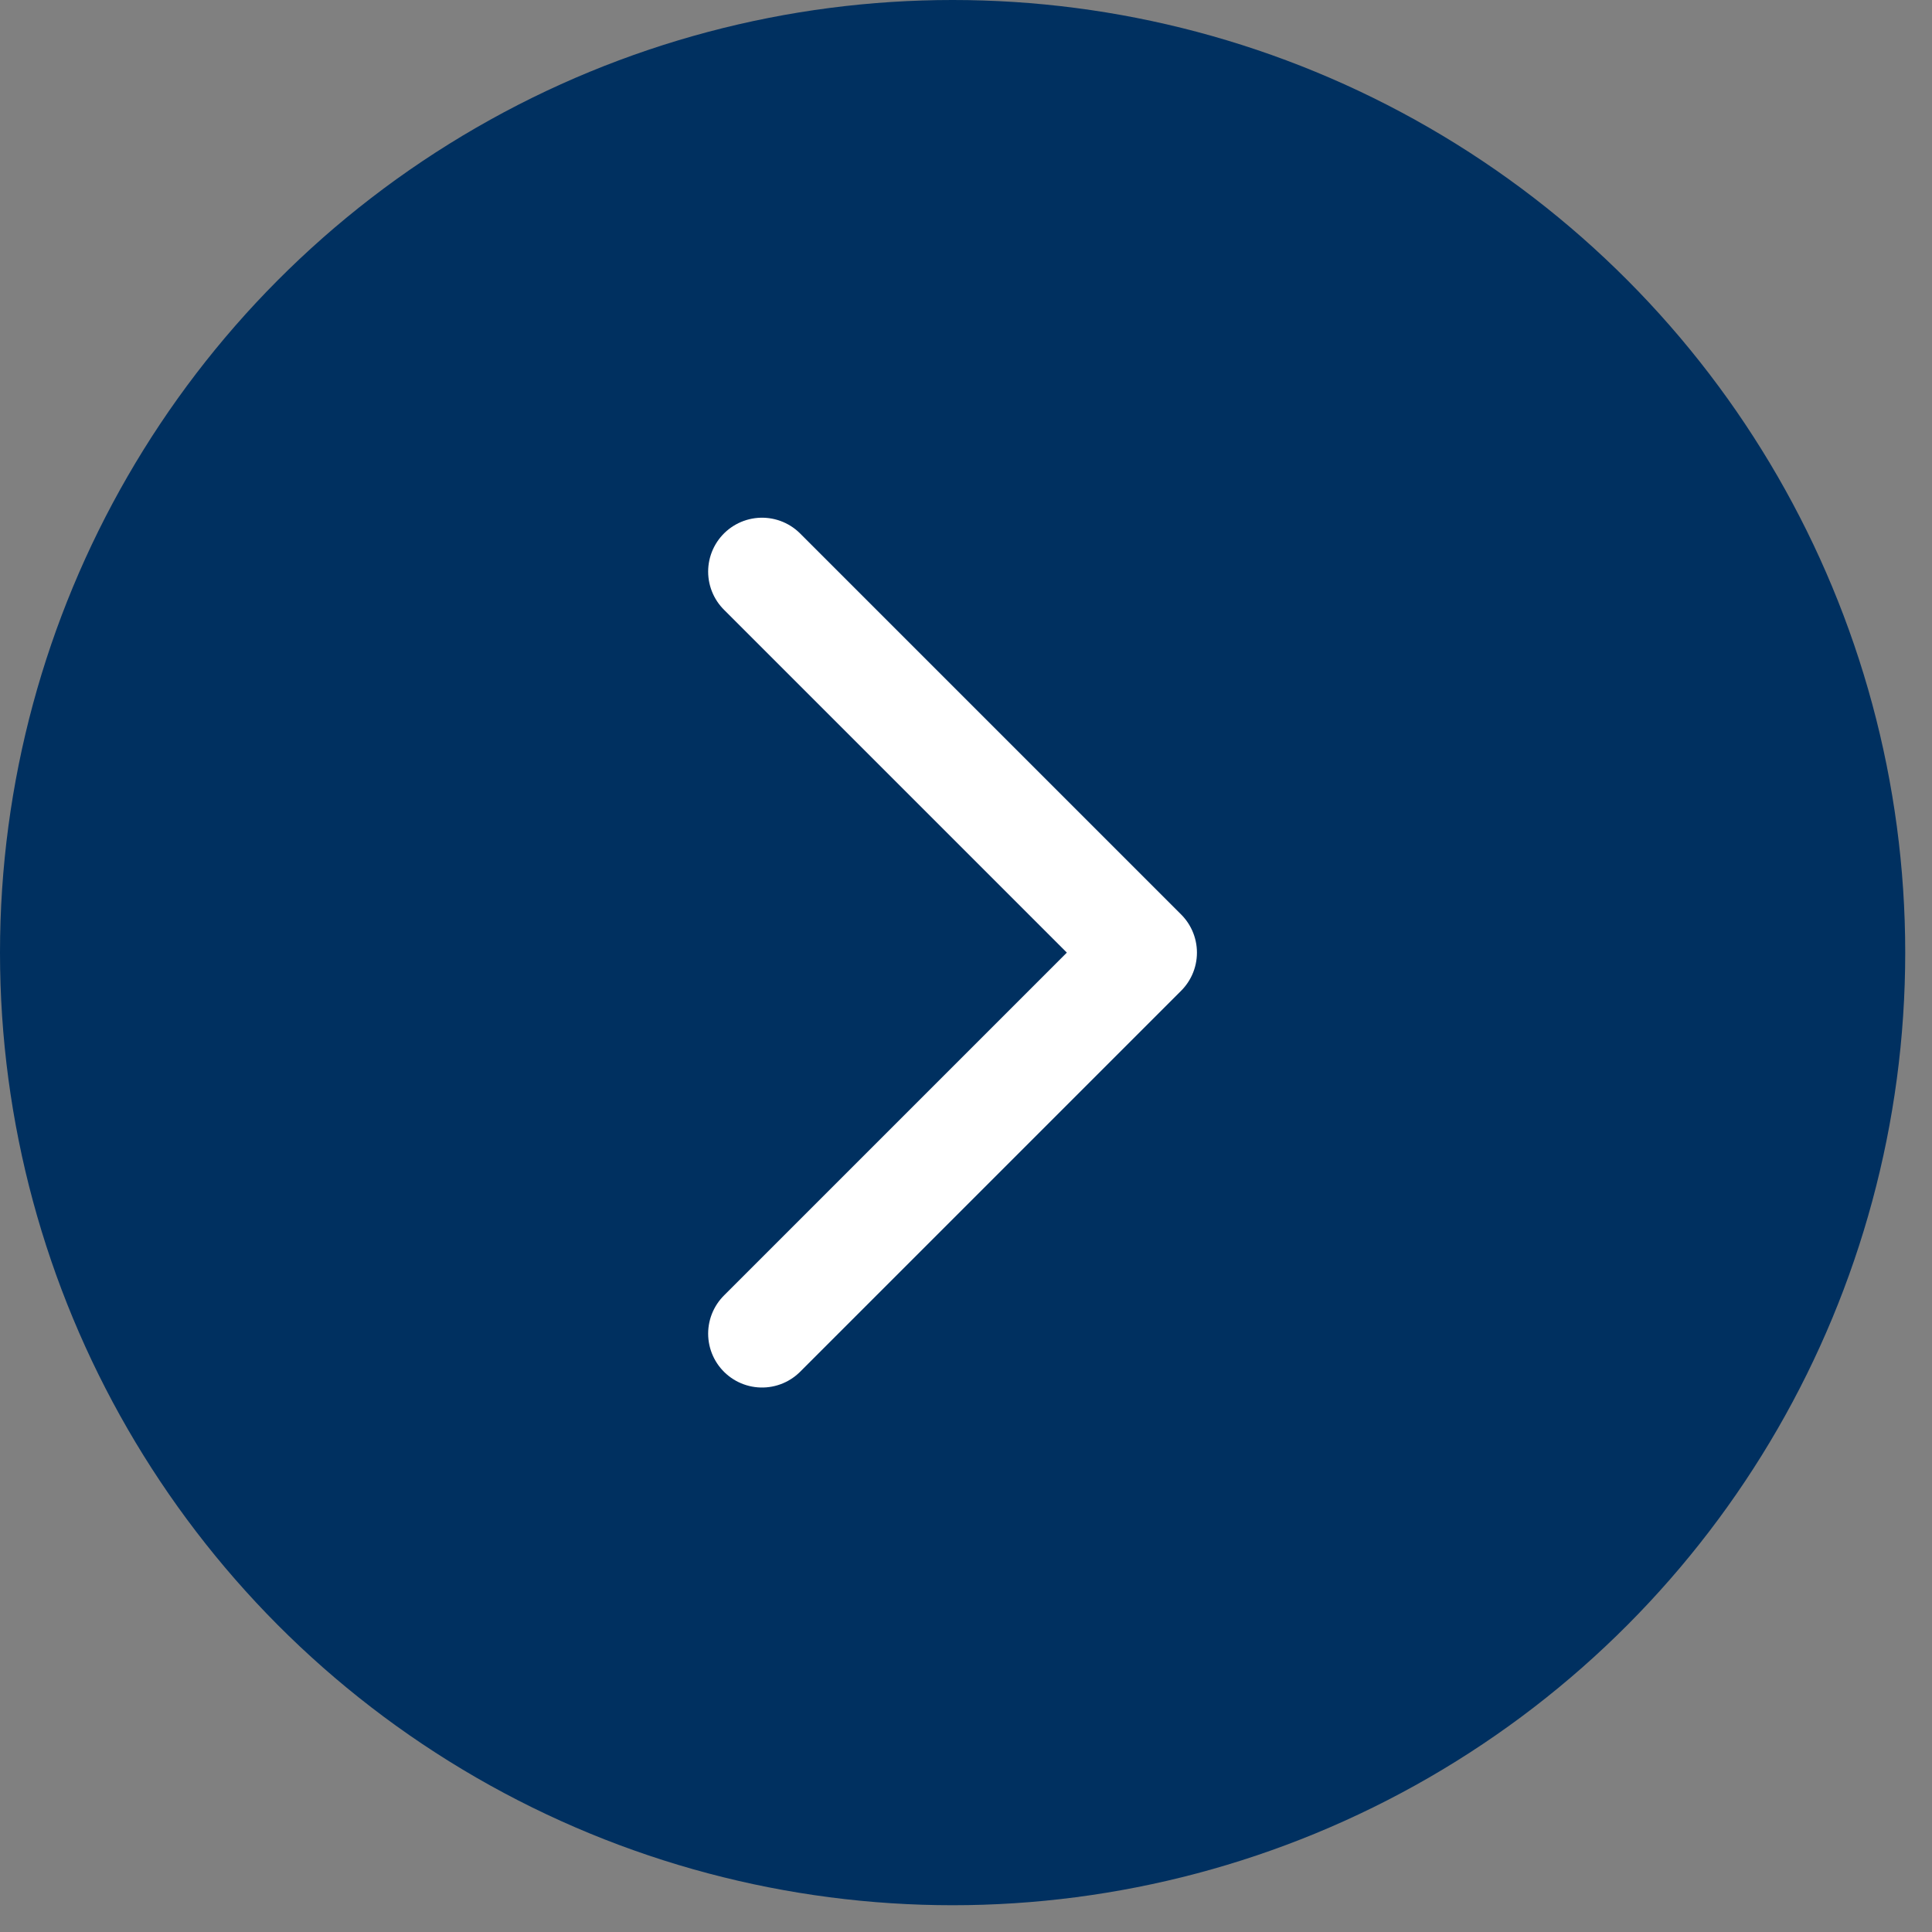 <svg width="14" height="14" viewBox="0 0 14 14" fill="none" xmlns="http://www.w3.org/2000/svg">
<rect x="0" y="0" width="14" height="14" fill="#808080" stroke="none"/>
<circle cx="6.903" cy="6.903" r="6.903" fill="#003060"/>
<path d="M5.522 4.142L8.283 6.903L5.522 9.664" stroke="white" stroke-width="0.781" stroke-linecap="round" stroke-linejoin="round"/>
</svg>
